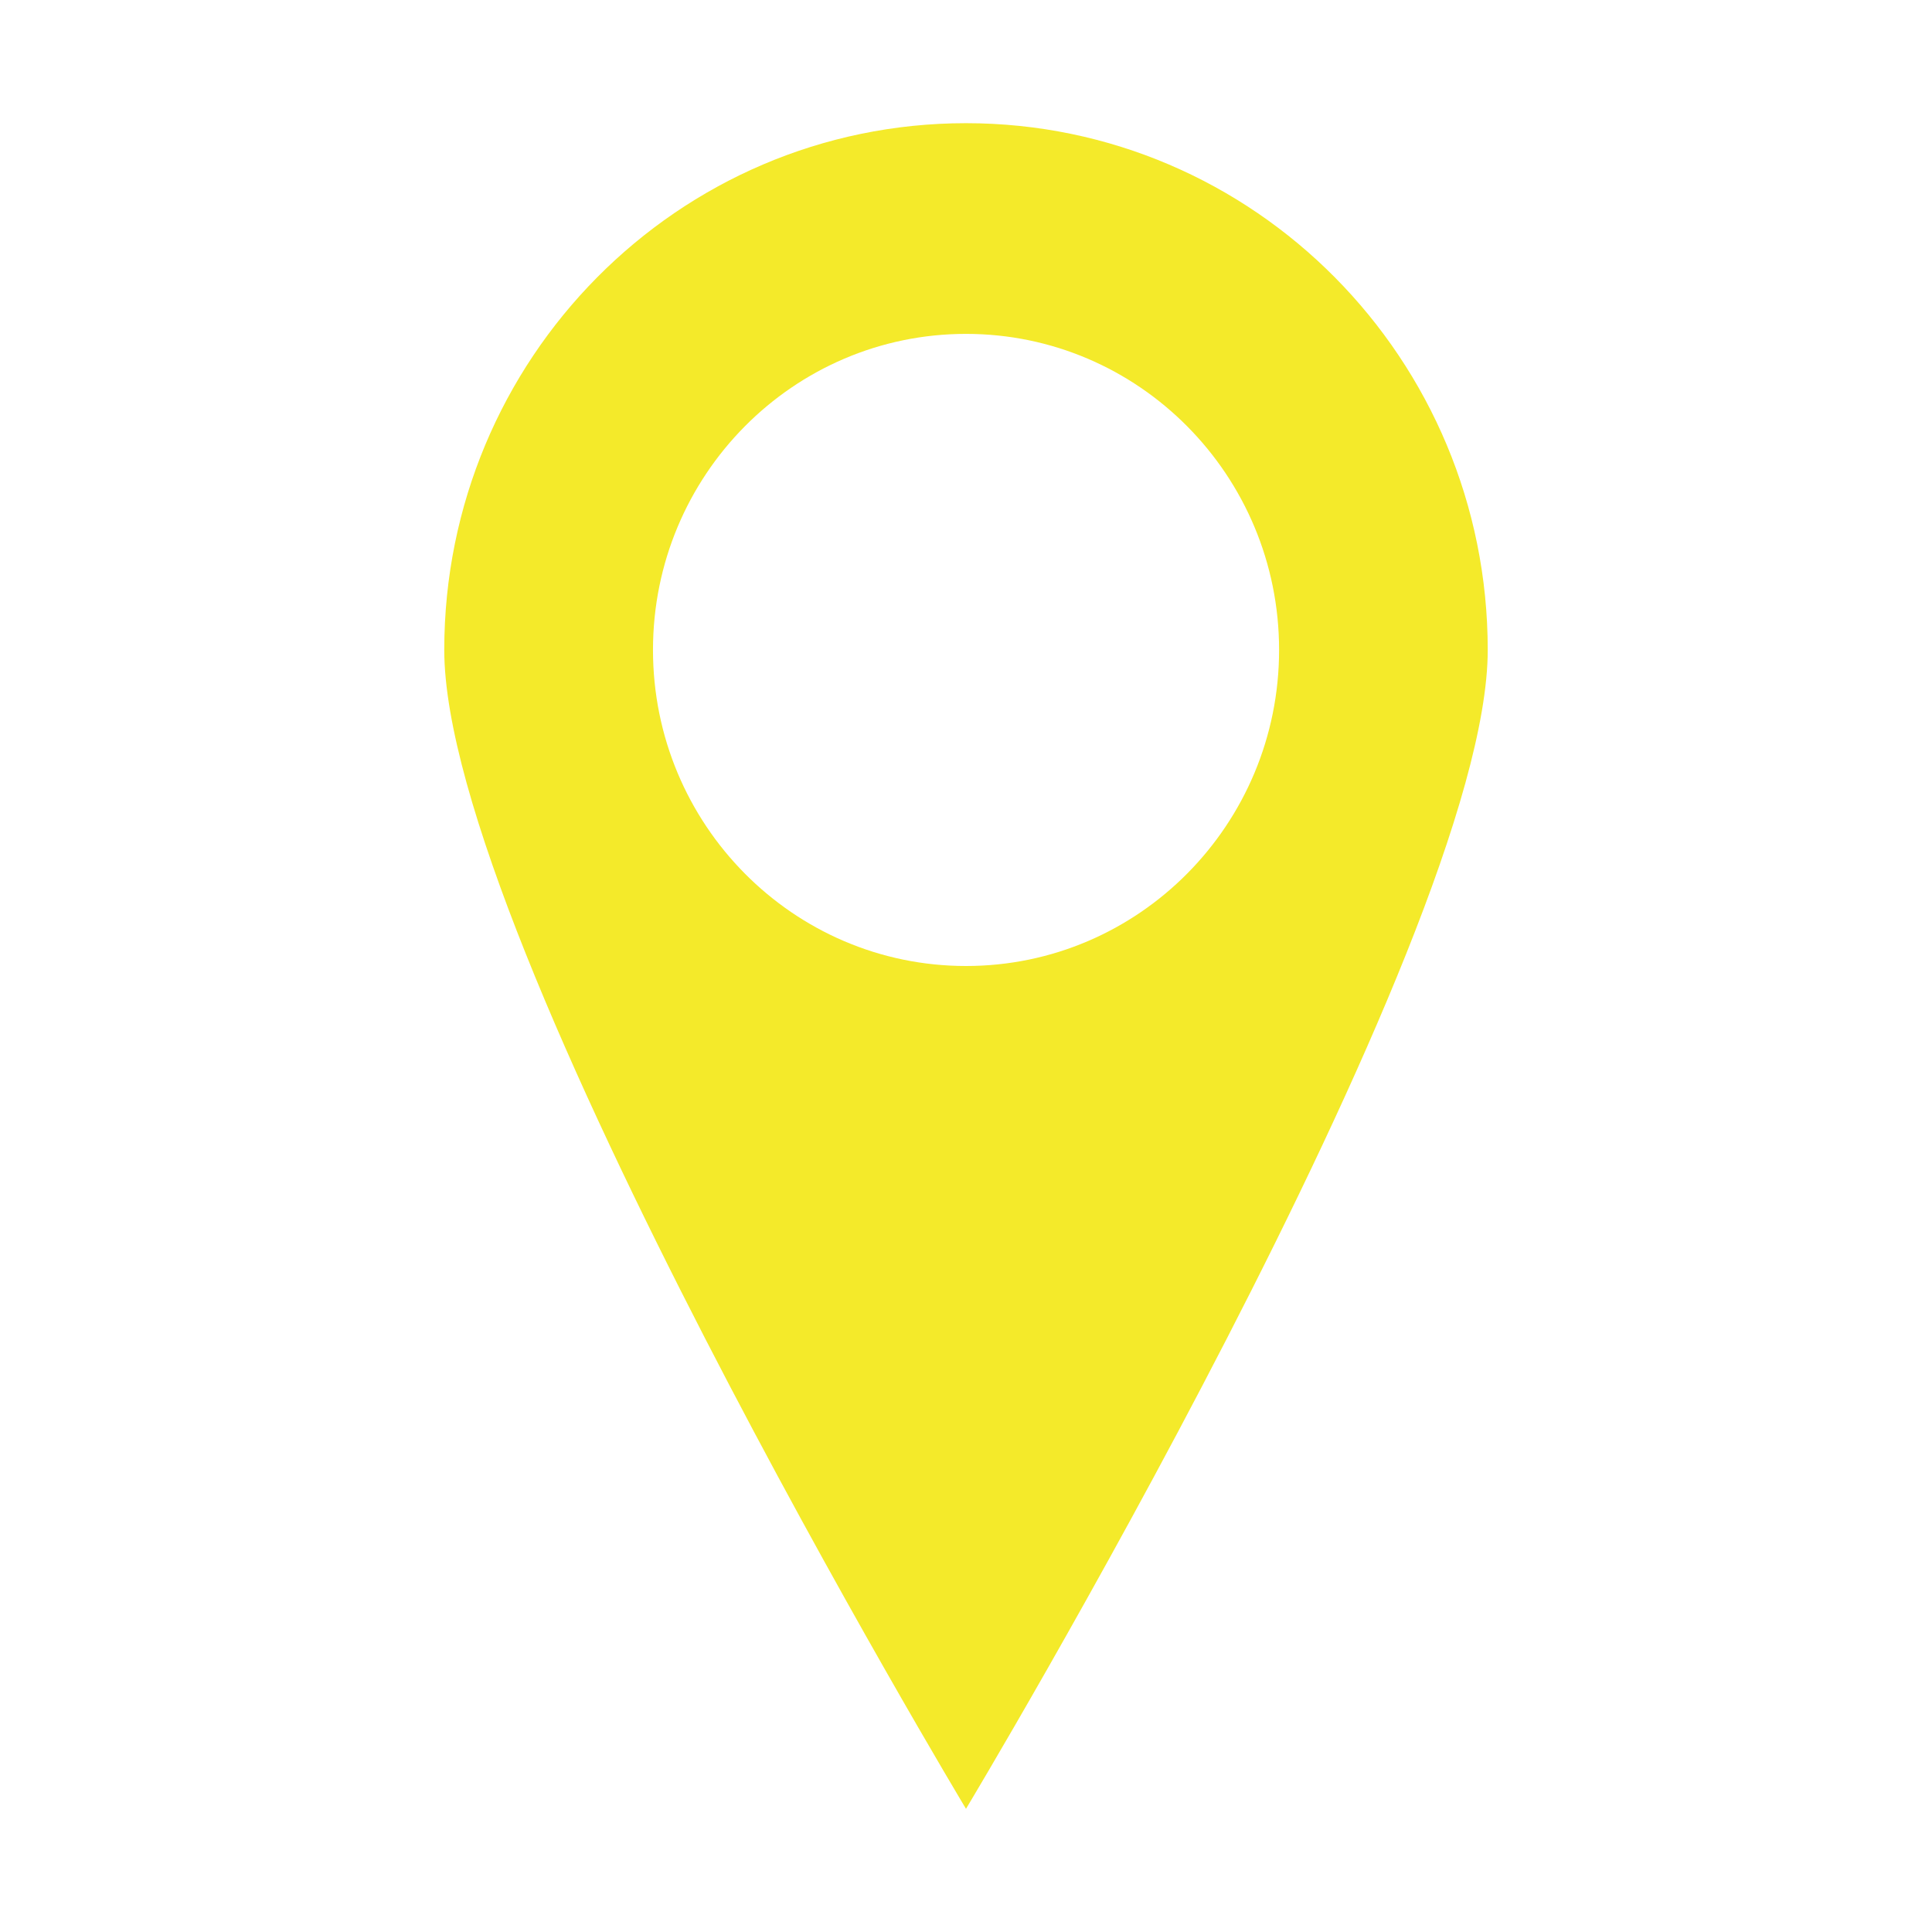 <?xml version="1.0" standalone="no"?><!DOCTYPE svg PUBLIC "-//W3C//DTD SVG 1.1//EN" "http://www.w3.org/Graphics/SVG/1.1/DTD/svg11.dtd"><svg t="1675434128358" class="icon" viewBox="0 0 1024 1024" version="1.1" xmlns="http://www.w3.org/2000/svg" p-id="2247" width="16" height="16" xmlns:xlink="http://www.w3.org/1999/xlink"><path d="M511.999 65.29c-152.771 0-276.532 124.983-276.532 279.194 0 154.21 276.532 614.225 276.532 614.225s276.532-460.015 276.532-614.225C788.532 190.251 664.727 65.29 511.999 65.29L511.999 65.29zM511.999 512c-91.609 0-165.901-75.034-165.901-167.516 0-92.482 74.292-167.516 165.901-167.516 91.61 0 165.945 75.034 165.945 167.516C677.945 436.966 603.61 512 511.999 512L511.999 512zM511.999 512" fill="#f4ea2a" p-id="2248"></path></svg>